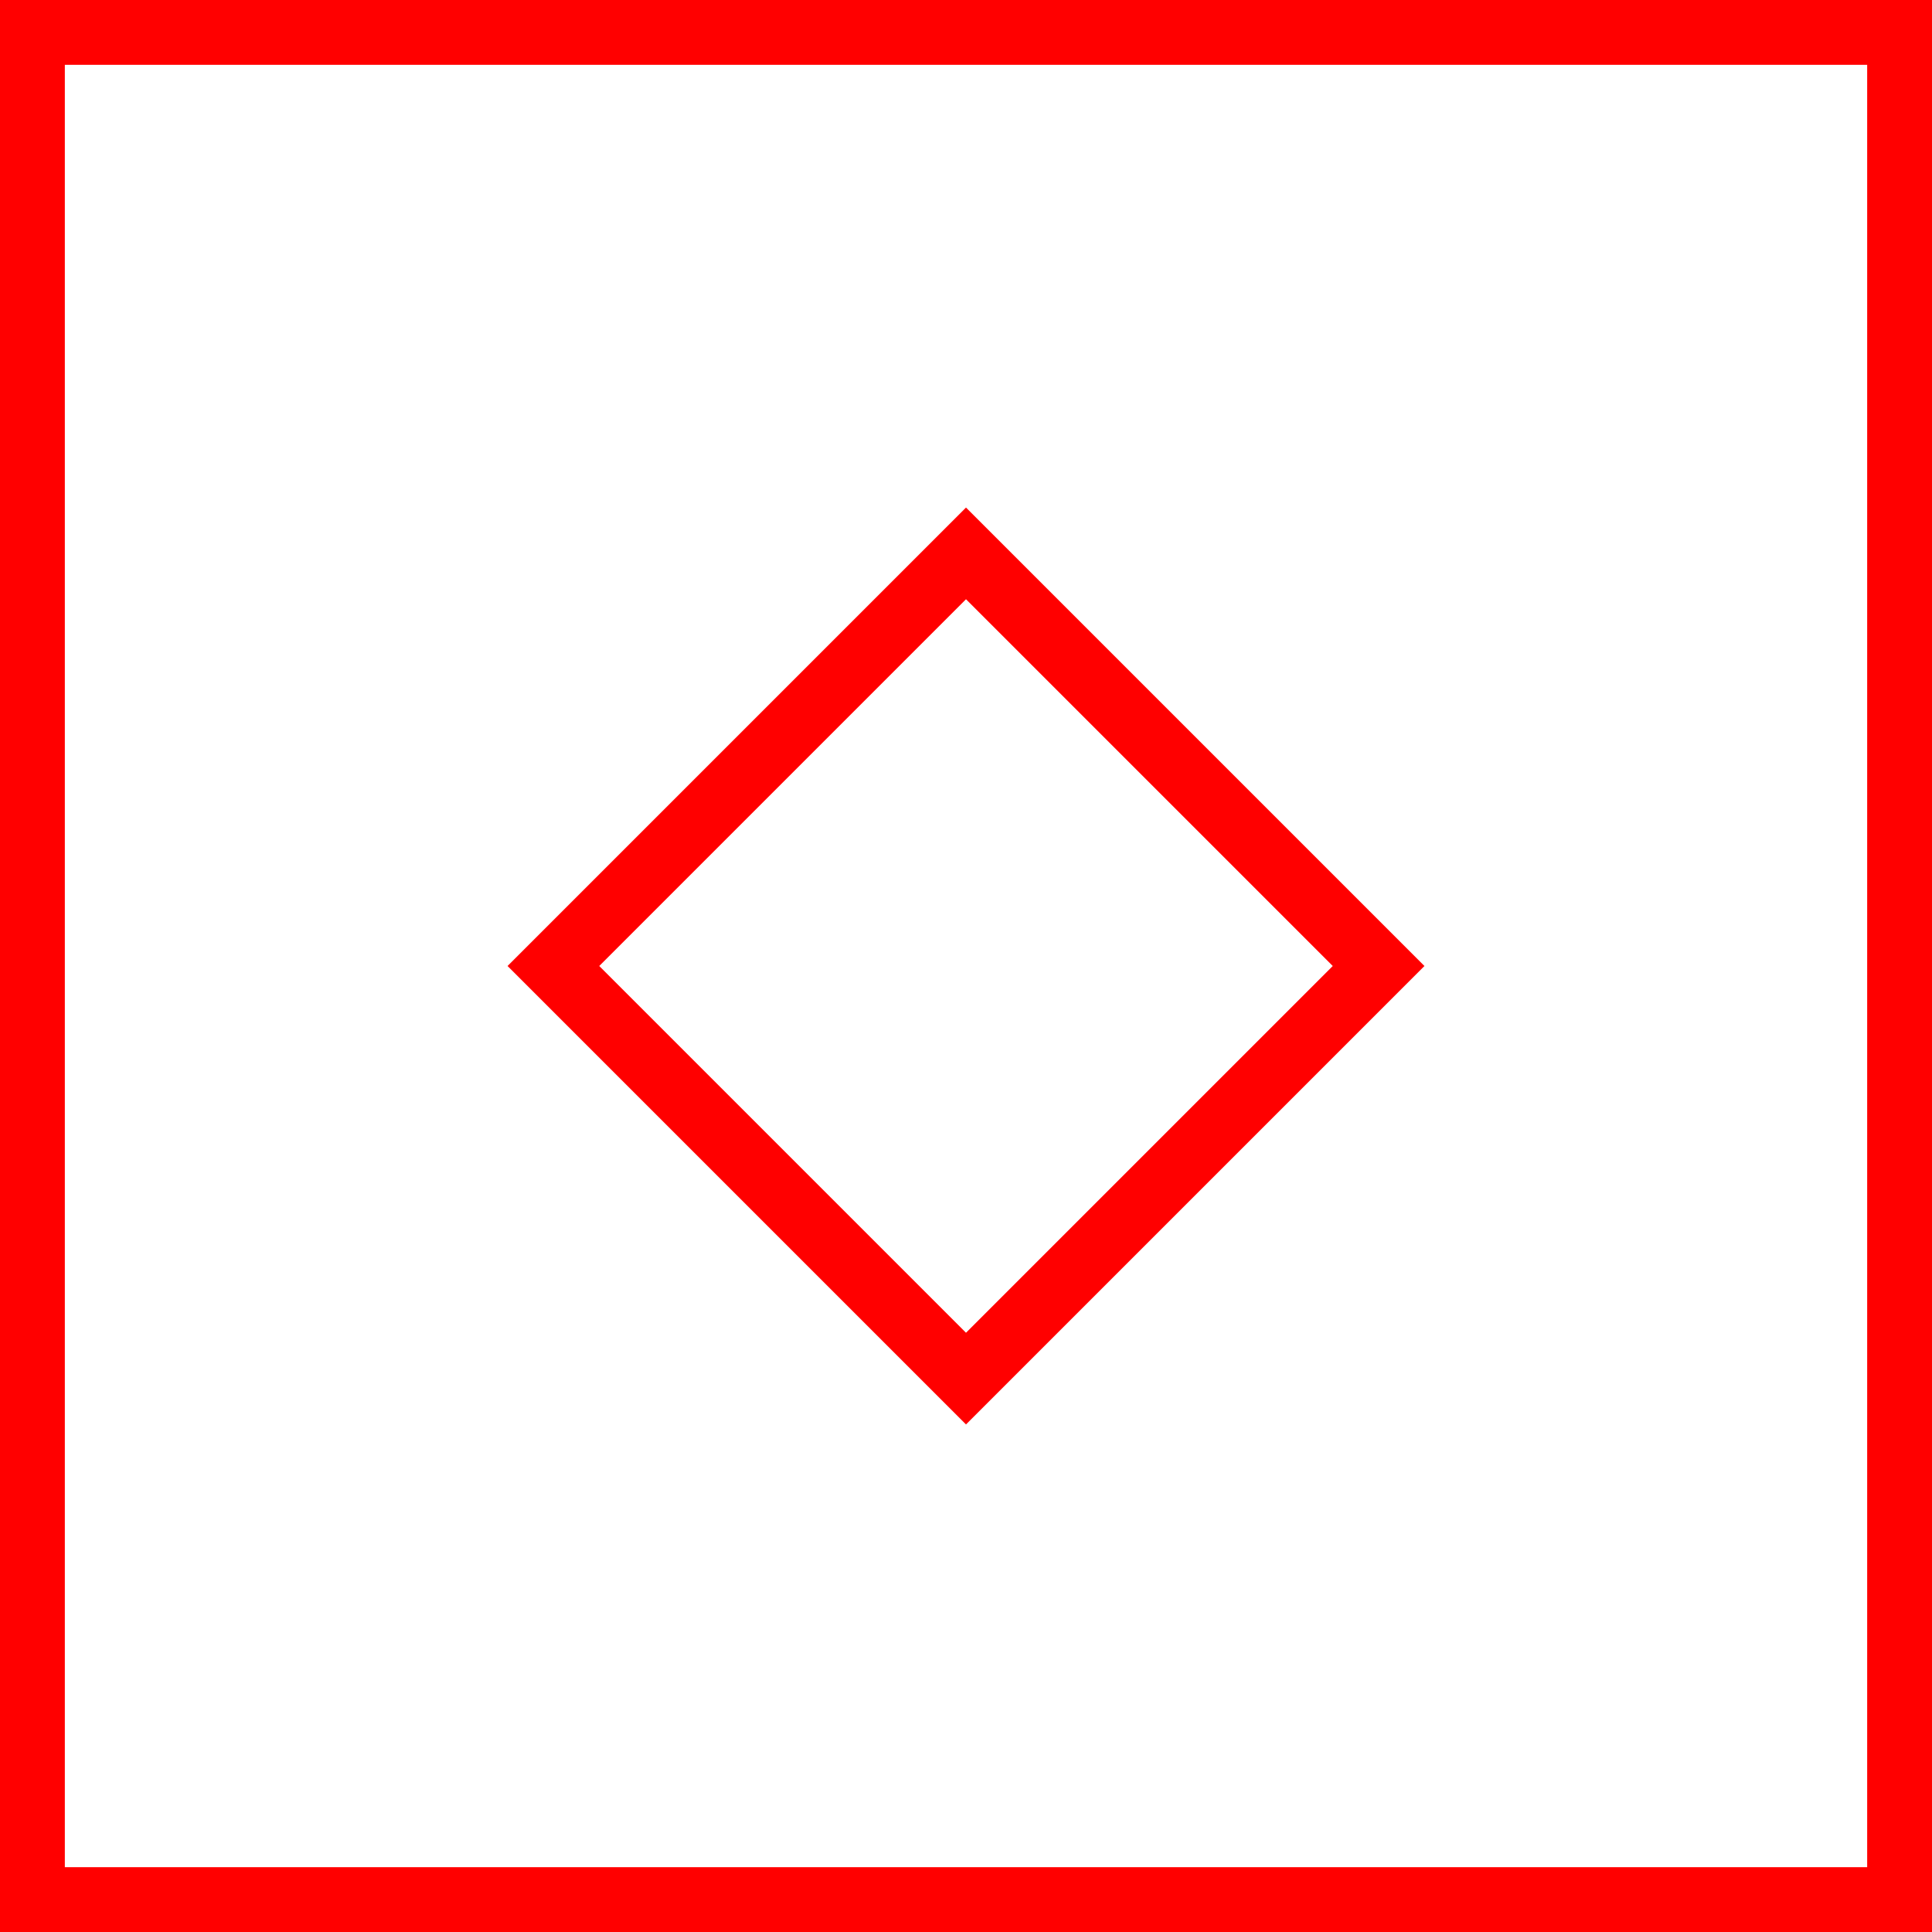 <svg xmlns="http://www.w3.org/2000/svg" viewBox="0 0 298 298"><defs><style>.cls-1{fill:none;stroke:red;stroke-miterlimit:10;stroke-width:10px;}</style></defs><title>square-11</title><g id="Layer_2" data-name="Layer 2"><g id="Squares"><path class="cls-1" d="M293,293H5V5H293ZM212.64,149,149,85.36,85.36,149,149,212.64Z"/></g></g></svg>